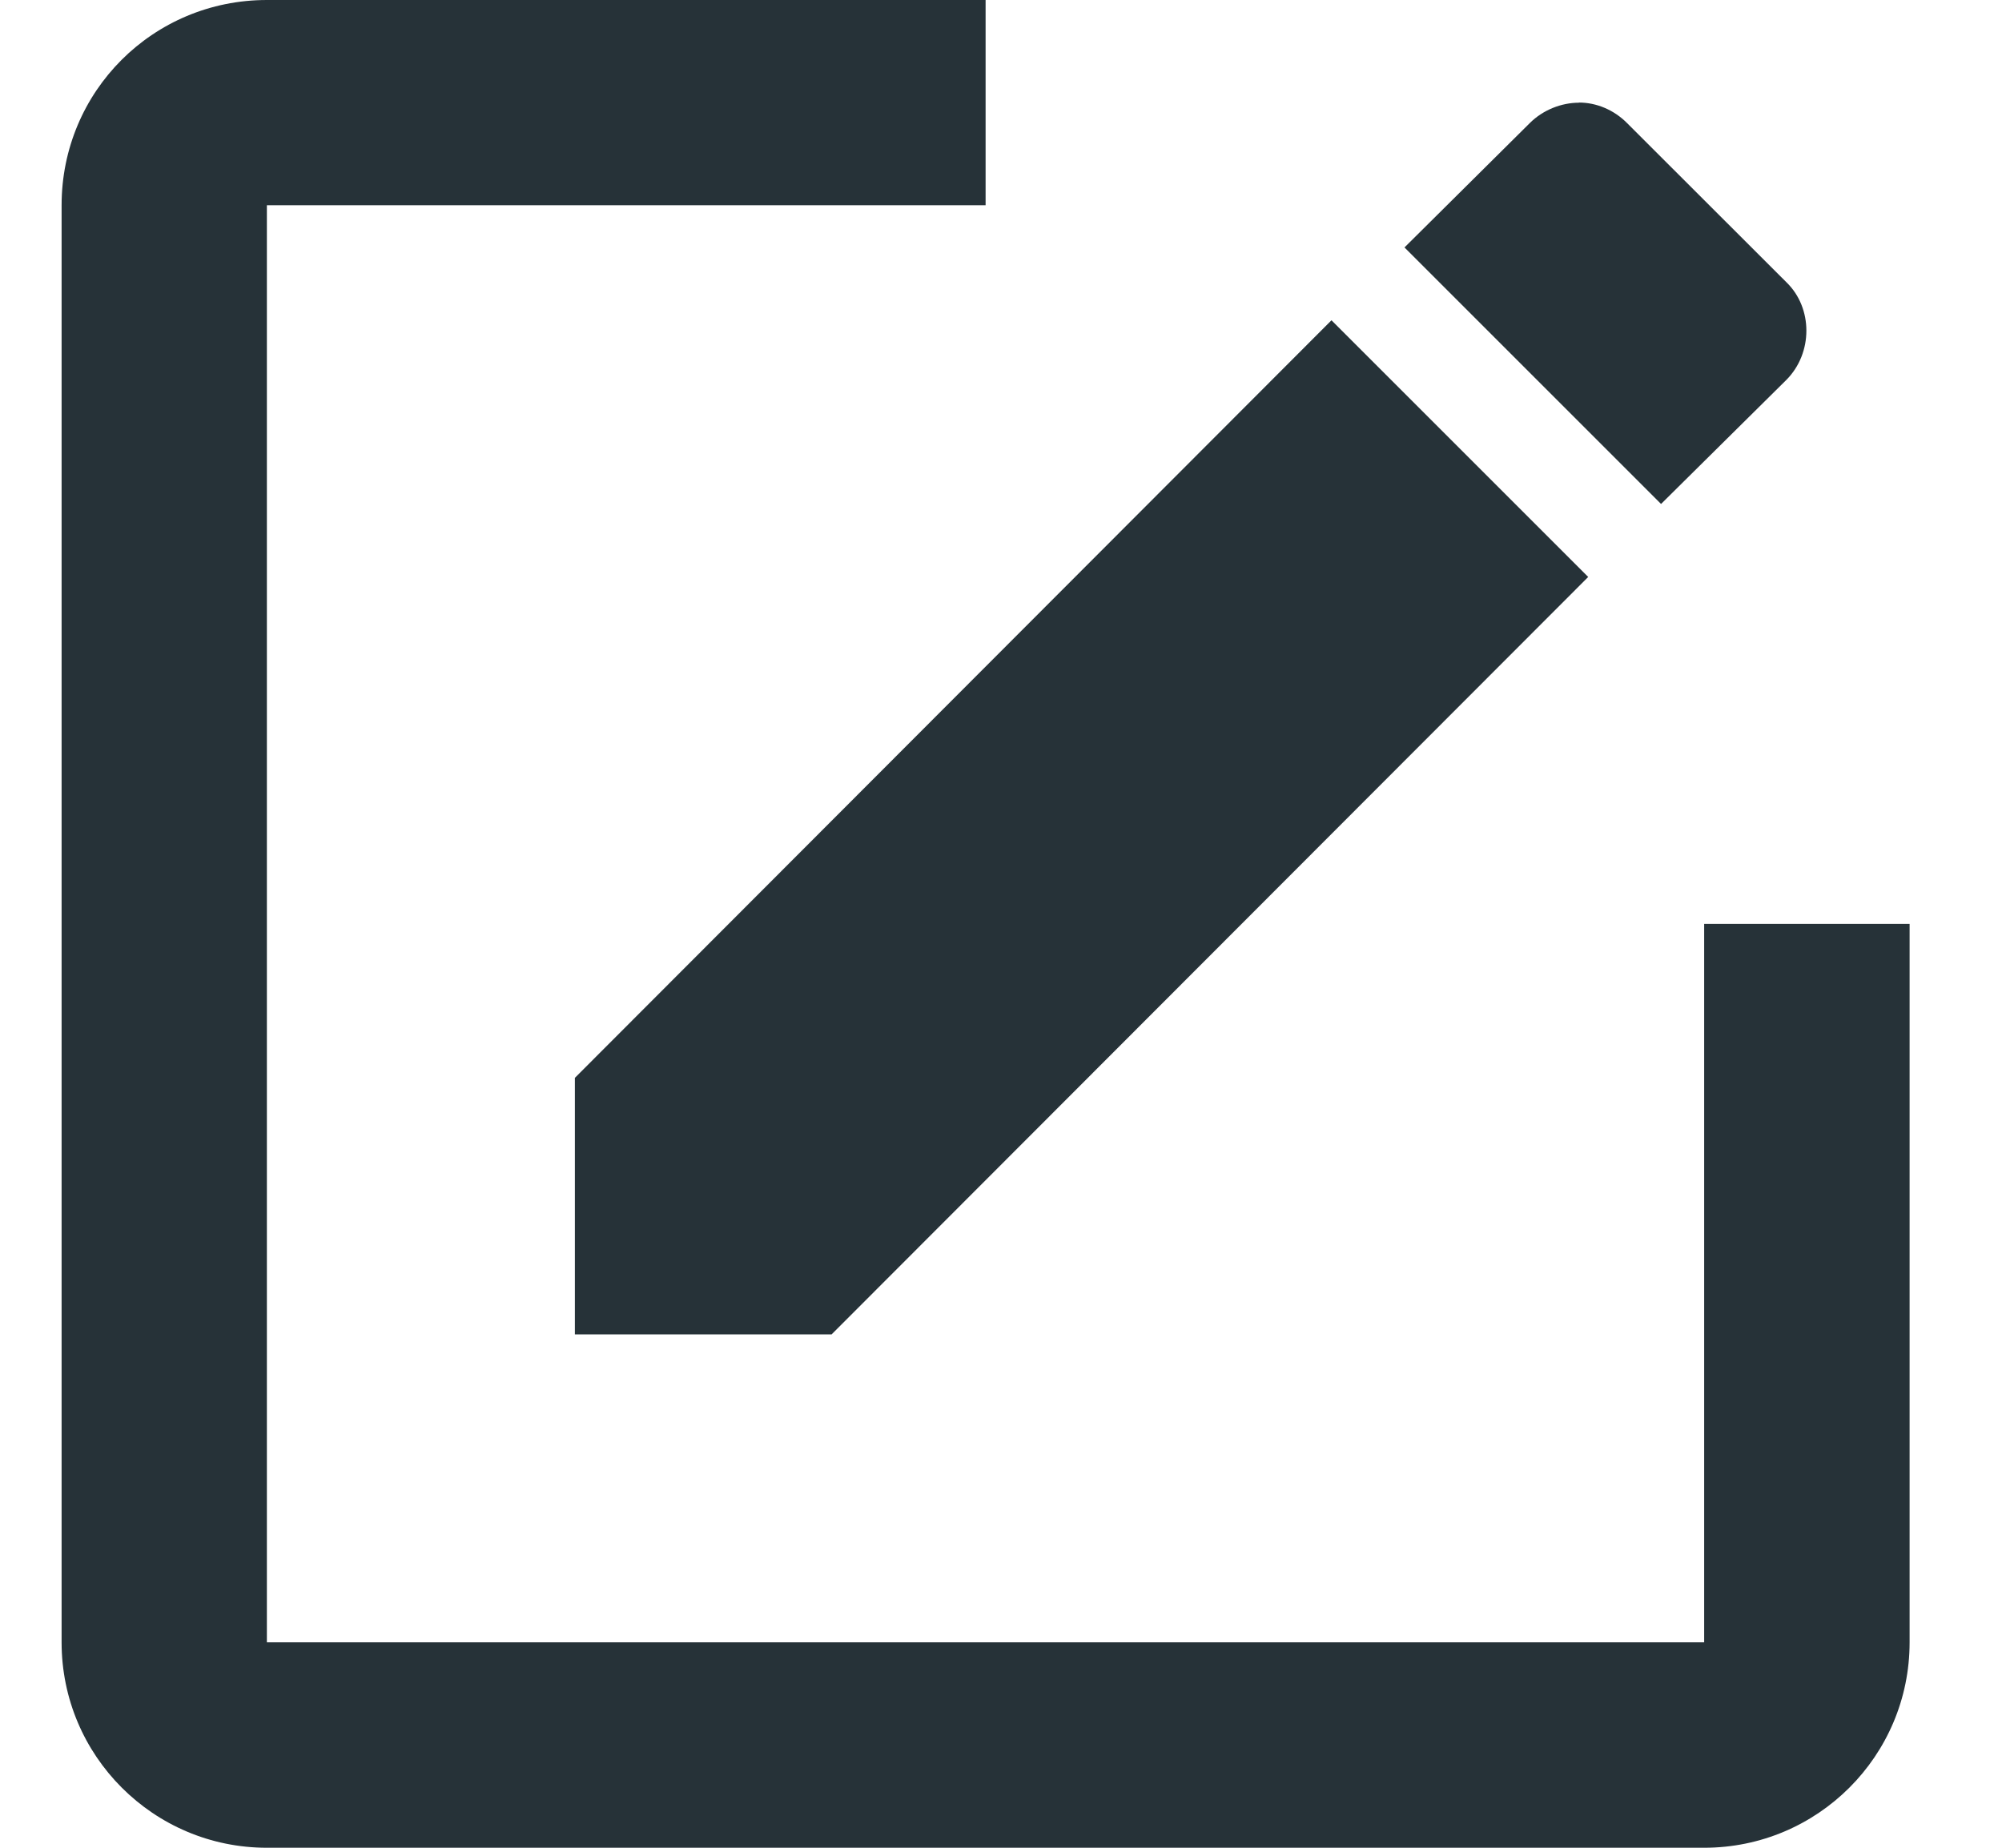 <svg width="13" height="12" viewBox="0 0 13 12" fill="none" xmlns="http://www.w3.org/2000/svg">
<g clip-path="url(#clip0_7157_6916)">
<path d="M1.733 0C0.994 0 0.4 0.593 0.4 1.333V10.666C0.4 11.403 0.997 12 1.733 12H11.066C11.803 12 12.4 11.403 12.4 10.666V6H11.066V10.666H1.733V1.333H6.4V0H1.733V0ZM10.253 0.667C10.14 0.667 10.02 0.713 9.933 0.8L9.12 1.607L10.786 3.273L11.6 2.467C11.773 2.293 11.773 2 11.6 1.833L10.566 0.8C10.48 0.713 10.366 0.666 10.253 0.666L10.253 0.667ZM8.646 2.08L3.733 7V8.666H5.4L10.313 3.747L8.646 2.08Z" fill="#263238"/>
</g>
<defs>
<clipPath id="clip0_7157_6916">
<rect width="12" height="12" fill="white" transform="translate(0.4)"/>
</clipPath>
</defs>
</svg>

